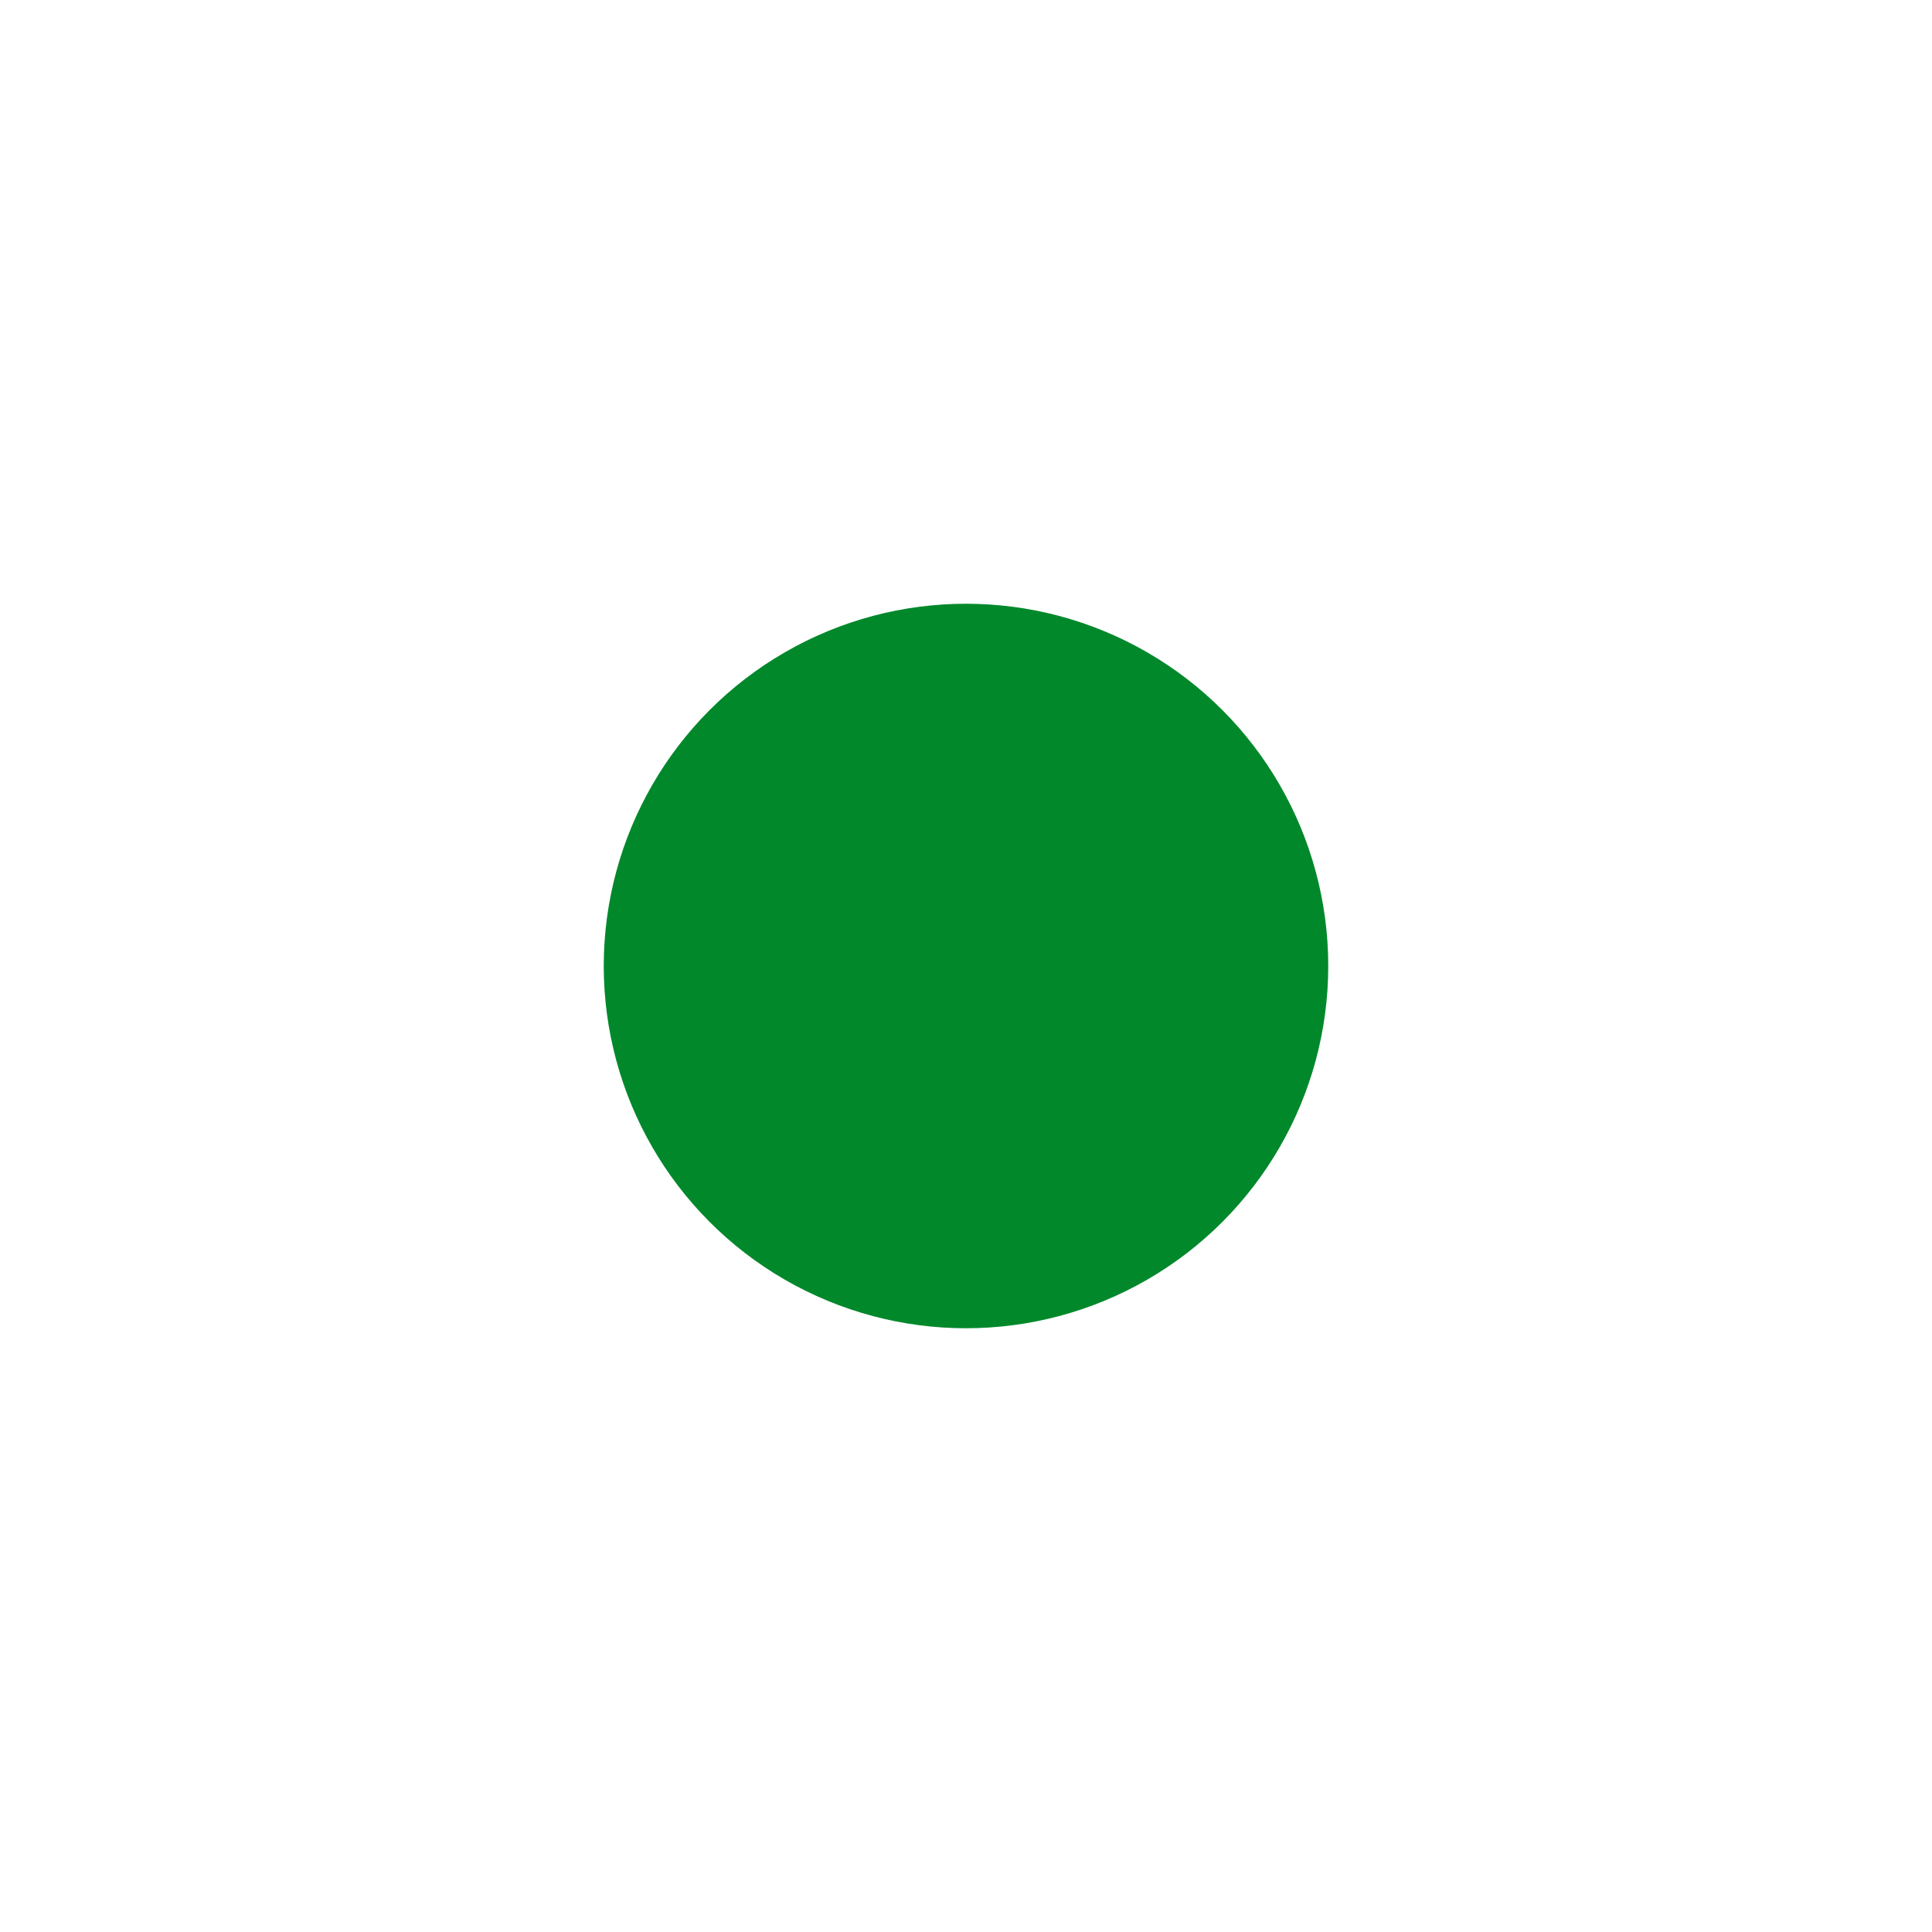<svg fill="#00882B" xmlns:dc="http://purl.org/dc/elements/1.1/" xmlns:cc="http://creativecommons.org/ns#" xmlns:rdf="http://www.w3.org/1999/02/22-rdf-syntax-ns#" xmlns:svg="http://www.w3.org/2000/svg" xmlns="http://www.w3.org/2000/svg" xmlns:sodipodi="http://sodipodi.sourceforge.net/DTD/sodipodi-0.dtd" xmlns:inkscape="http://www.inkscape.org/namespaces/inkscape" version="1.1" viewBox="0 0 64 64" x="0px" y="0px"><g><circle style="" cx="32" cy="32" r="10" fill="#00882B" fill-opacity="1" stroke="#00882B" stroke-width="4" stroke-linejoin="round" stroke-miterlimit="4" stroke-dasharray="none" stroke-opacity="1"></circle></g></svg>
